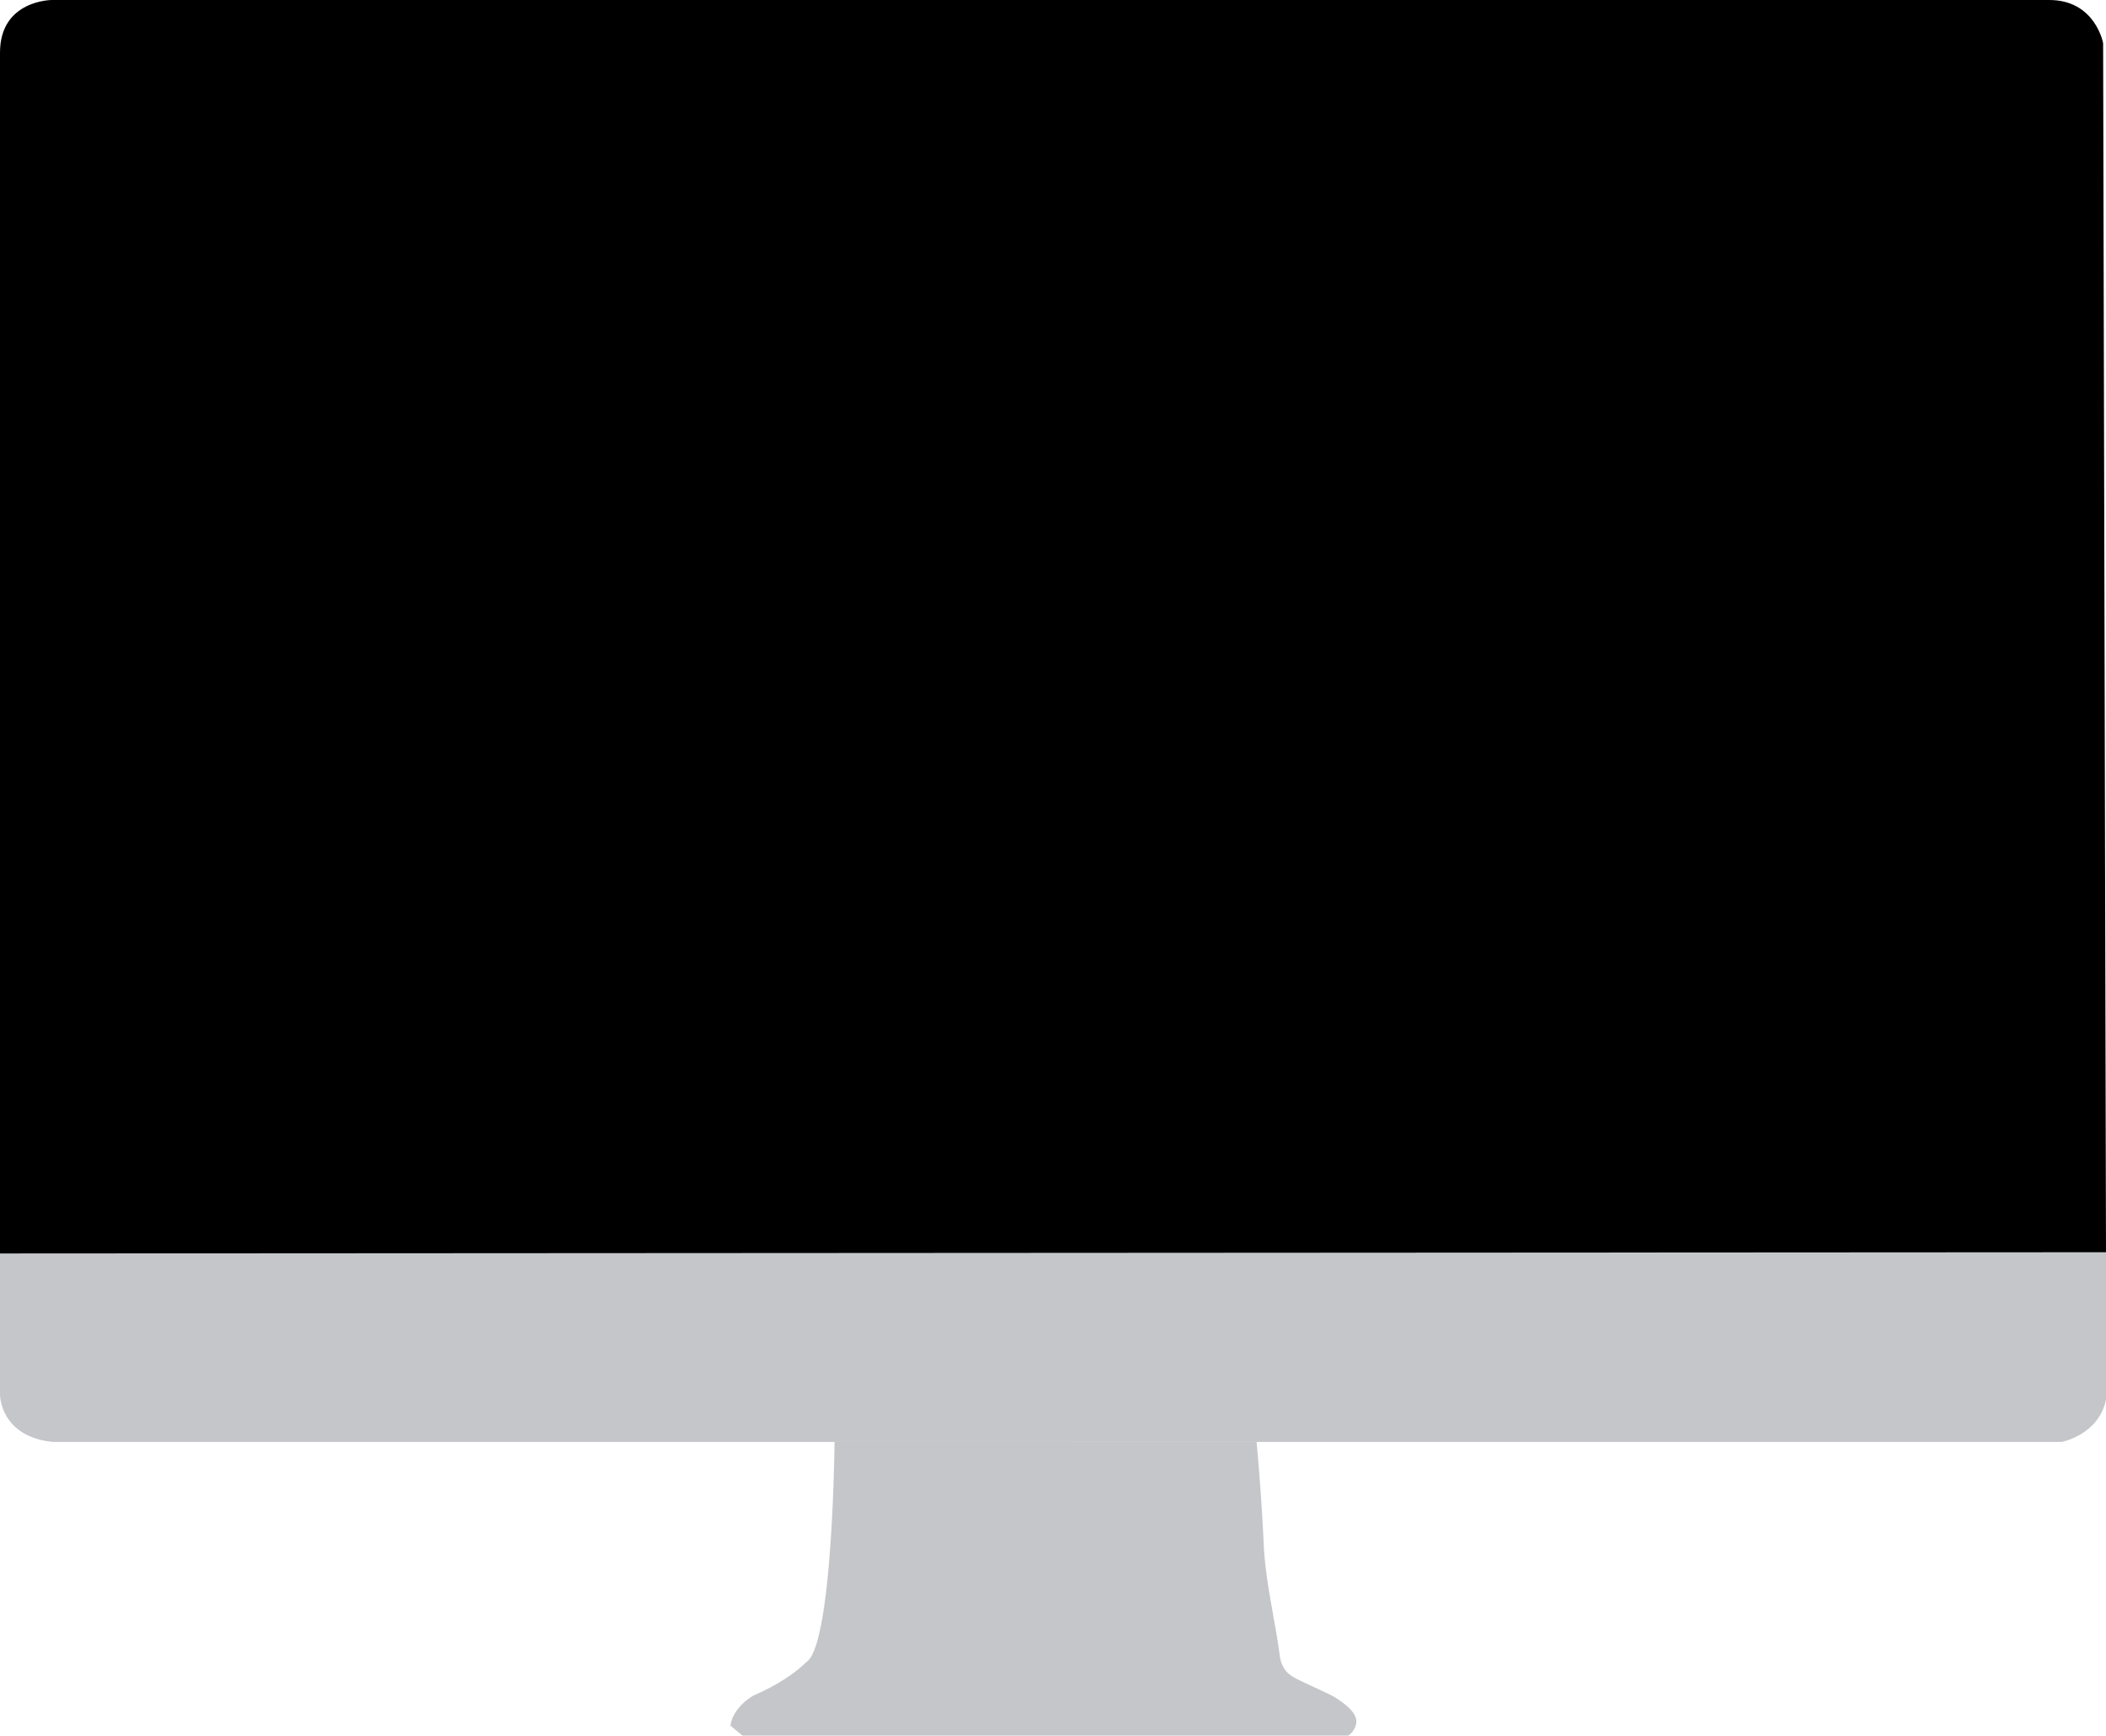 <svg xmlns="http://www.w3.org/2000/svg" viewBox="0 0 549 452.49"><defs><style>.cls-1{fill:#c5c6c9;}</style></defs><title>imac</title><g id="Capa_2" data-name="Capa 2"><g id="Capa_6" data-name="Capa 6"><path class="cls-1" d="M45.55,248.78s-.45,53.79-7.5,57.66c0,0-4.23,4.56-13.52,8.55,0,0-5.36,2.81-6.12,7.9l3.14,2.6H179.46a4.88,4.88,0,0,0,2.1-3.23c.36-2.89-3.41-5.33-5.5-6.71-.72-.47-2.54-1.32-6.17-3-4.28-2-5.8-2.63-7-4.36a8.25,8.25,0,0,1-1.29-3.67c-1.29-9.62-3.71-19.12-4.16-28.81-.29-6.26-.83-15.37-1.87-26.84Z" transform="translate(172 127)"/></g></g><g id="Capa_5" data-name="Capa 5"><path class="cls-1" d="M-172,198.93v37.71s0,10.86,13.71,12.29H365.43s9.64-1.79,11.57-11v-39Z" transform="translate(172 127)"/></g><g id="Capa_3" data-name="Capa 3"><path d="M376.25-115.75,377,199.47l-549,.32V-113.28C-172-127-158.5-127-158.5-127H362.22C374.22-127,376.25-115.75,376.25-115.75Z" transform="translate(172 127)"/></g></svg>